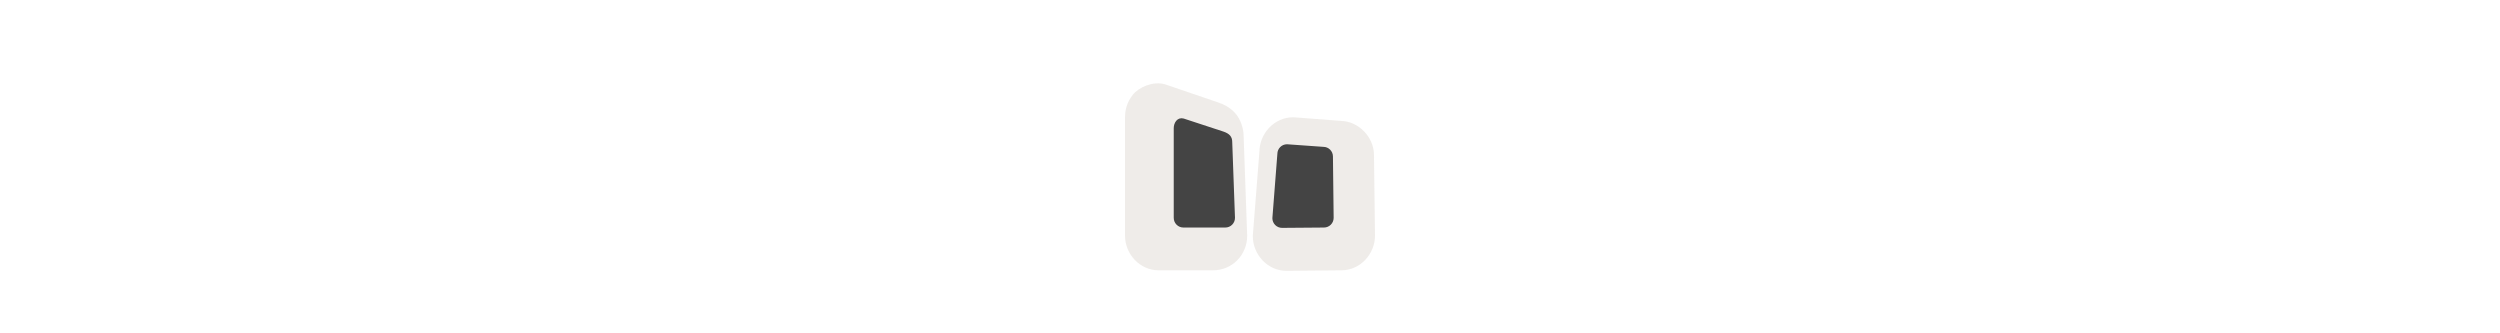 <svg width="300" height="40" viewBox="0 0 300 40" fill="none" xmlns="http://www.w3.org/2000/svg" xmlns:xlink="http://www.w3.org/1999/xlink">

<g transform="translate(130, 0) scale(2.5 2.5) "> 

<path opacity="0.812" d="M3.896 4.04C3.347 3.891 2.663 4.181 2.373 4.551C2.083 4.921 2 5.286 2 5.666V11.312C2 12.184 2.699 12.975 3.618 12.975H6.223C7.141 12.975 7.865 12.243 7.865 11.312C7.864 11.299 7.864 11.286 7.863 11.272L7.694 6.529C7.694 6.191 7.56 5.725 7.28 5.42C7.001 5.117 6.696 4.992 6.422 4.9L3.963 4.061C3.941 4.053 3.919 4.046 3.896 4.04V4.04ZM10.069 5.63C9.151 5.63 8.452 6.422 8.452 7.293L8.457 7.207L8.14 11.251C8.137 11.279 8.136 11.308 8.135 11.337C8.135 12.209 8.834 13 9.753 13C9.757 13 9.76 13 9.764 13L12.382 12.975C13.301 12.975 14 12.184 14 11.312C14 11.308 14 11.303 14 11.299L13.951 7.441C13.951 6.57 13.194 5.803 12.334 5.803L12.414 5.806L10.15 5.633C10.123 5.631 10.096 5.63 10.069 5.63V5.63Z" fill="#EBE7E4"/>

</g>%n%n
<g transform="translate(138, 8) scale(0.75 0.75) "> 

<path fill-rule="nonzero" fill="rgb(26.667%, 26.667%, 26.667%)" fill-opacity="1" stroke-width="5.2" stroke-linecap="butt" stroke-linejoin="miter" stroke="rgb(26.667%, 26.667%, 26.667%)" stroke-opacity="1" stroke-miterlimit="4" d="M 244.617 439.814 C 244.617 453.904 233.218 465.374 219.128 465.374 L 97.139 465.374 C 83.049 465.374 71.65 453.904 71.65 439.814 L 71.65 178.843 C 71.65 164.753 80.854 149.036 97.139 153.354 L 212.19 191.091 C 230.103 197.109 236.616 205.251 236.616 219.341 Z M 244.617 439.814 " transform="matrix(0.055, 0, 0, 0.055, 0, 0)"/>
<path fill-rule="nonzero" fill="rgb(26.667%, 26.667%, 26.667%)" fill-opacity="1" stroke-width="5.2" stroke-linecap="butt" stroke-linejoin="miter" stroke="rgb(26.667%, 26.667%, 26.667%)" stroke-opacity="1" stroke-miterlimit="4" d="M 531.643 439.814 C 531.643 453.904 520.173 465.374 506.084 465.374 L 384.165 466.365 C 370.076 466.365 358.606 454.895 358.606 440.806 L 373.12 253.821 C 373.12 239.731 384.519 228.333 398.608 228.333 L 504.102 235.837 C 518.191 235.837 529.59 247.236 529.59 261.326 Z M 531.643 439.814 " transform="matrix(0.055, 0, 0, 0.055, 0, 0)"/>

</g>%n%n</svg>